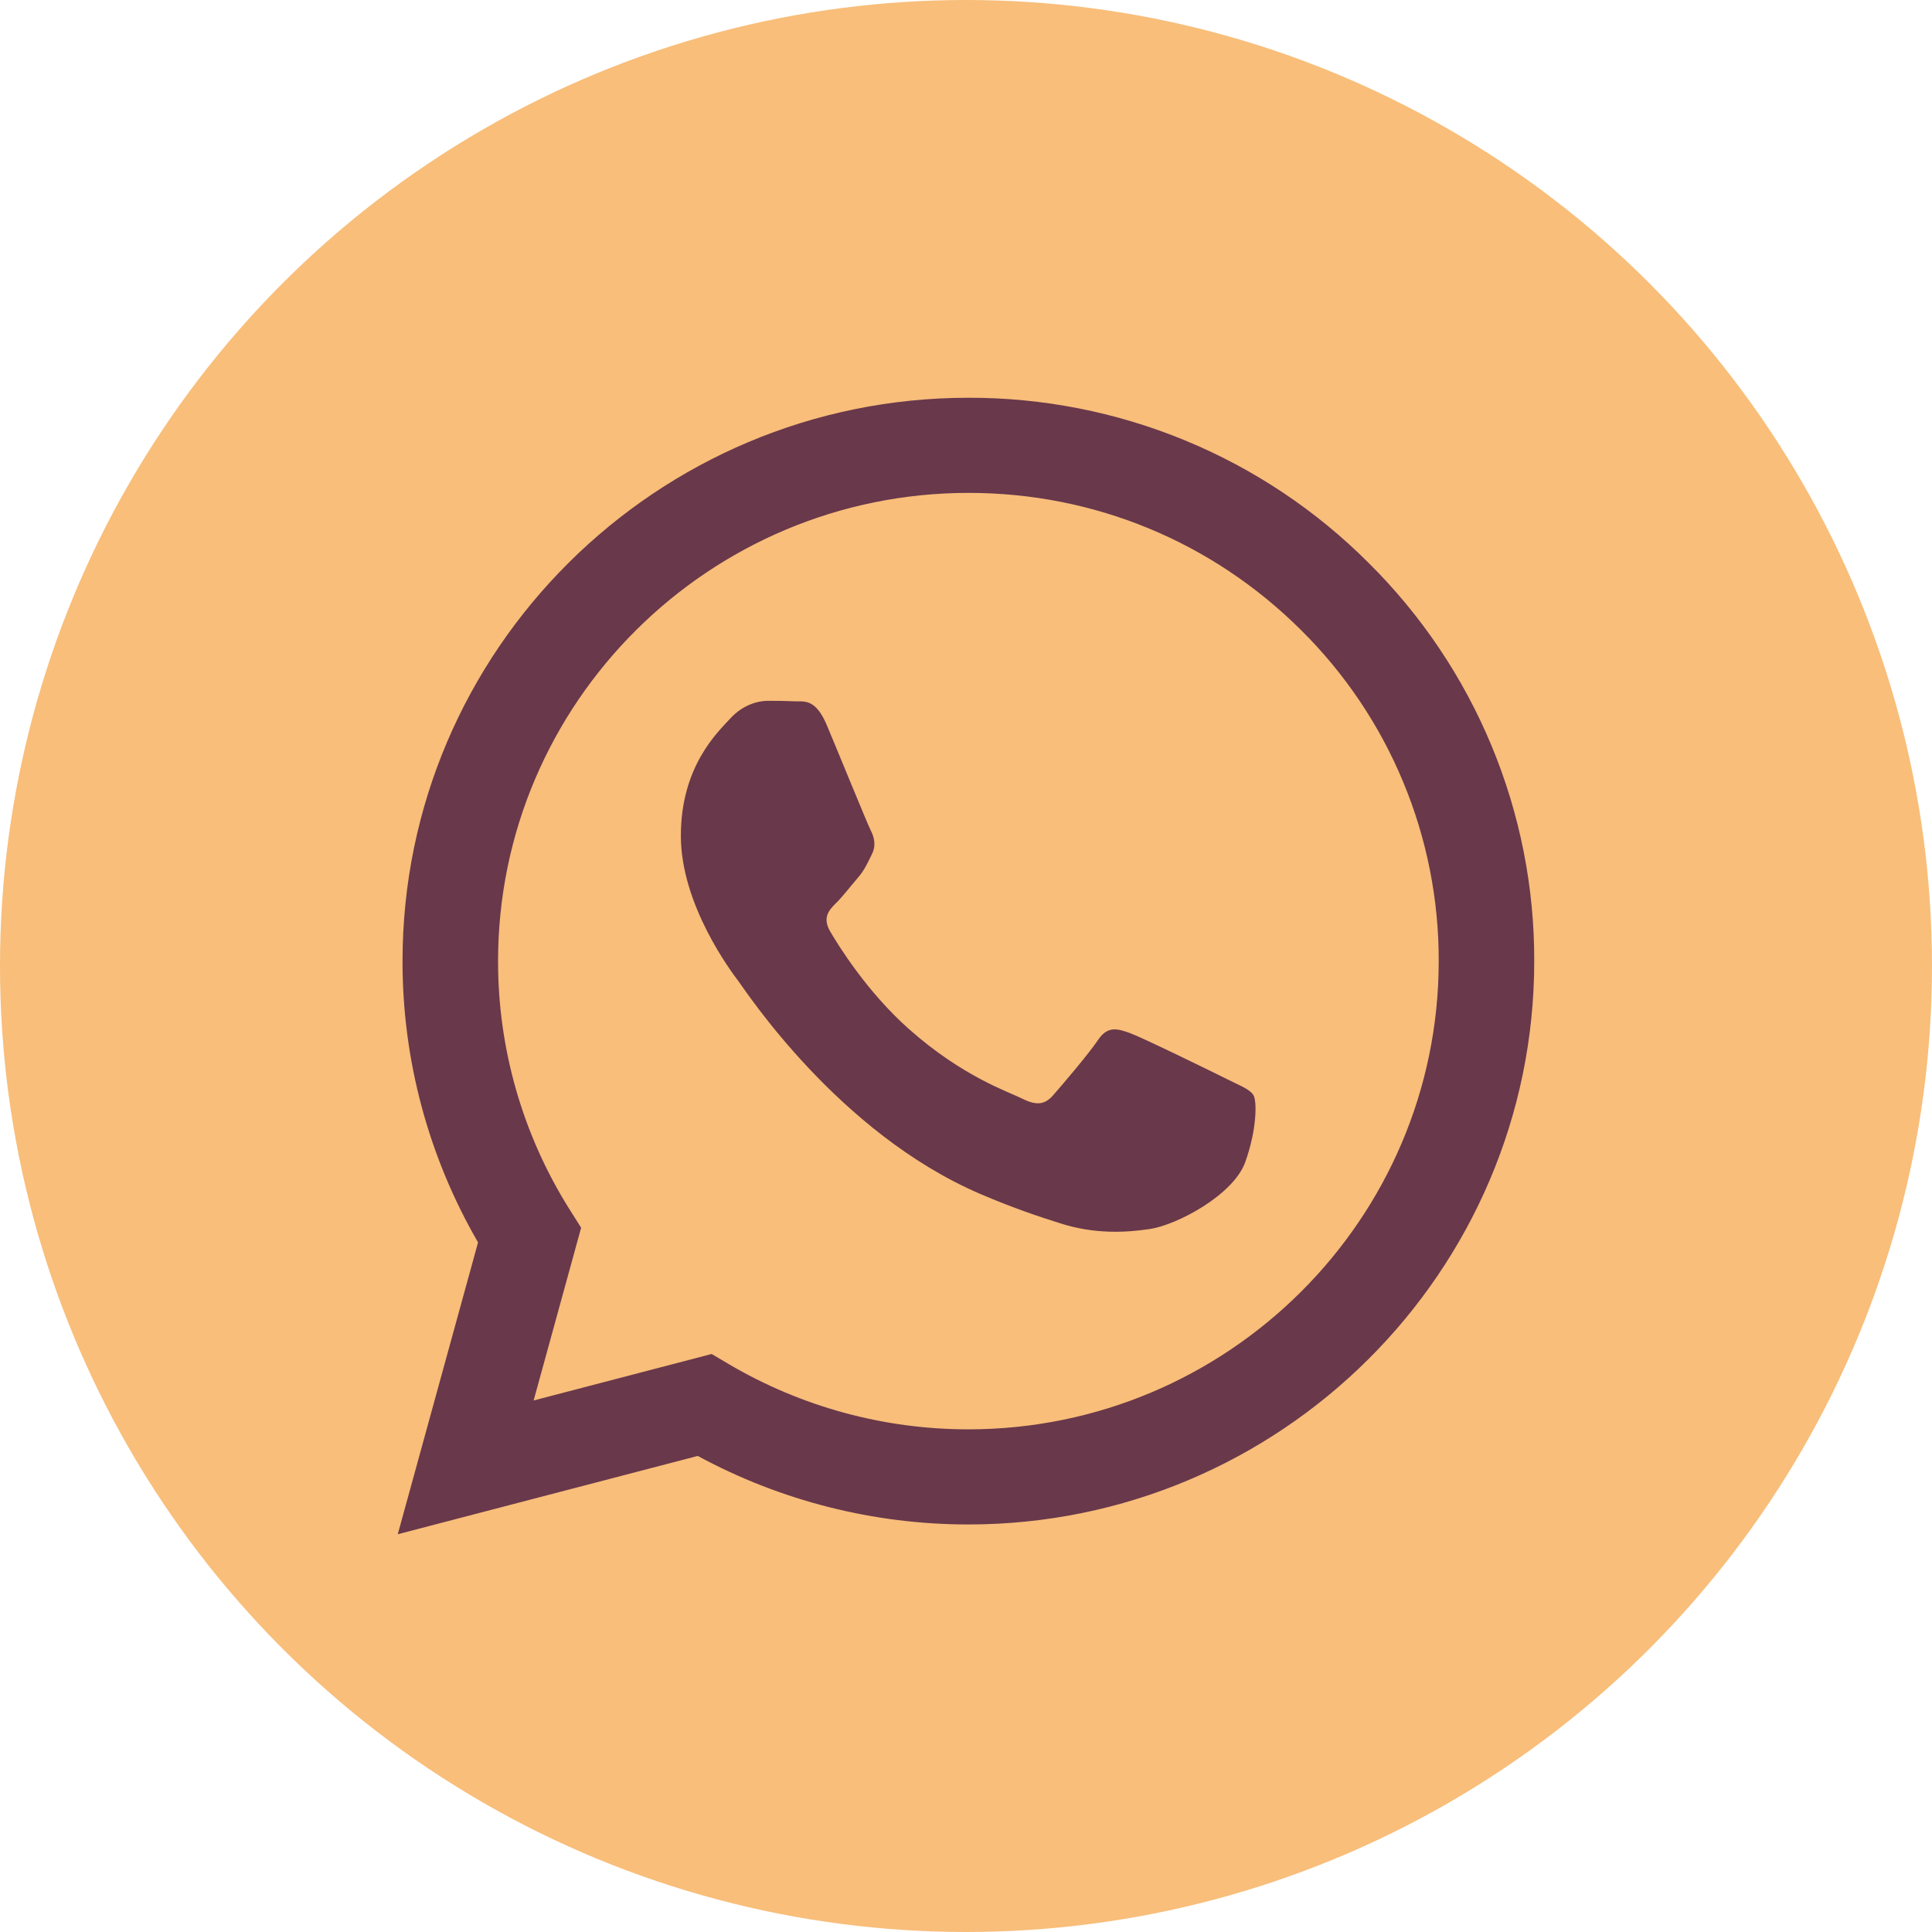 <svg width="34" height="34" viewBox="0 0 34 34" fill="none" xmlns="http://www.w3.org/2000/svg">
<circle cx="17" cy="17" r="16.5" fill="#F8BE7A" stroke="#F8BE7A"/>
<path fill-rule="evenodd" clip-rule="evenodd" d="M21.582 18.985C21.333 18.861 20.11 18.262 19.882 18.179C19.654 18.097 19.488 18.056 19.322 18.304C19.156 18.551 18.679 19.109 18.534 19.274C18.389 19.44 18.244 19.46 17.995 19.337C17.747 19.212 16.944 18.951 15.994 18.108C15.255 17.451 14.755 16.64 14.61 16.392C14.465 16.144 14.594 16.01 14.719 15.887C14.831 15.776 14.967 15.598 15.092 15.453C15.217 15.308 15.258 15.205 15.341 15.039C15.425 14.874 15.383 14.73 15.32 14.606C15.258 14.482 14.761 13.262 14.553 12.767C14.351 12.284 14.146 12.35 13.993 12.342C13.848 12.335 13.682 12.333 13.516 12.333C13.35 12.333 13.081 12.395 12.853 12.643C12.624 12.891 11.982 13.49 11.982 14.709C11.982 15.928 12.873 17.105 12.998 17.271C13.123 17.436 14.752 19.938 17.248 21.01C17.843 21.265 18.306 21.418 18.667 21.531C19.263 21.72 19.805 21.693 20.234 21.629C20.712 21.558 21.706 21.03 21.914 20.452C22.121 19.873 22.121 19.378 22.059 19.274C21.997 19.171 21.831 19.109 21.581 18.985H21.582ZM17.042 25.154H17.039C15.556 25.154 14.101 24.758 12.825 24.006L12.524 23.828L9.391 24.646L10.227 21.606L10.03 21.294C9.201 19.981 8.763 18.462 8.765 16.911C8.767 12.369 12.48 8.674 17.046 8.674C19.256 8.674 21.334 9.533 22.897 11.089C23.668 11.853 24.279 12.761 24.694 13.762C25.11 14.762 25.322 15.834 25.319 16.917C25.317 21.458 21.604 25.154 17.042 25.154ZM24.086 9.907C23.163 8.982 22.066 8.25 20.856 7.751C19.647 7.252 18.351 6.997 17.041 7C11.553 7 7.085 11.446 7.084 16.91C7.081 18.649 7.54 20.358 8.413 21.864L7 27L12.279 25.622C13.739 26.413 15.375 26.828 17.038 26.828H17.042C22.53 26.828 26.998 22.383 27 16.918C27.004 15.615 26.748 14.325 26.248 13.122C25.748 11.918 25.013 10.826 24.086 9.907Z" fill="#69384B"/>
</svg>
